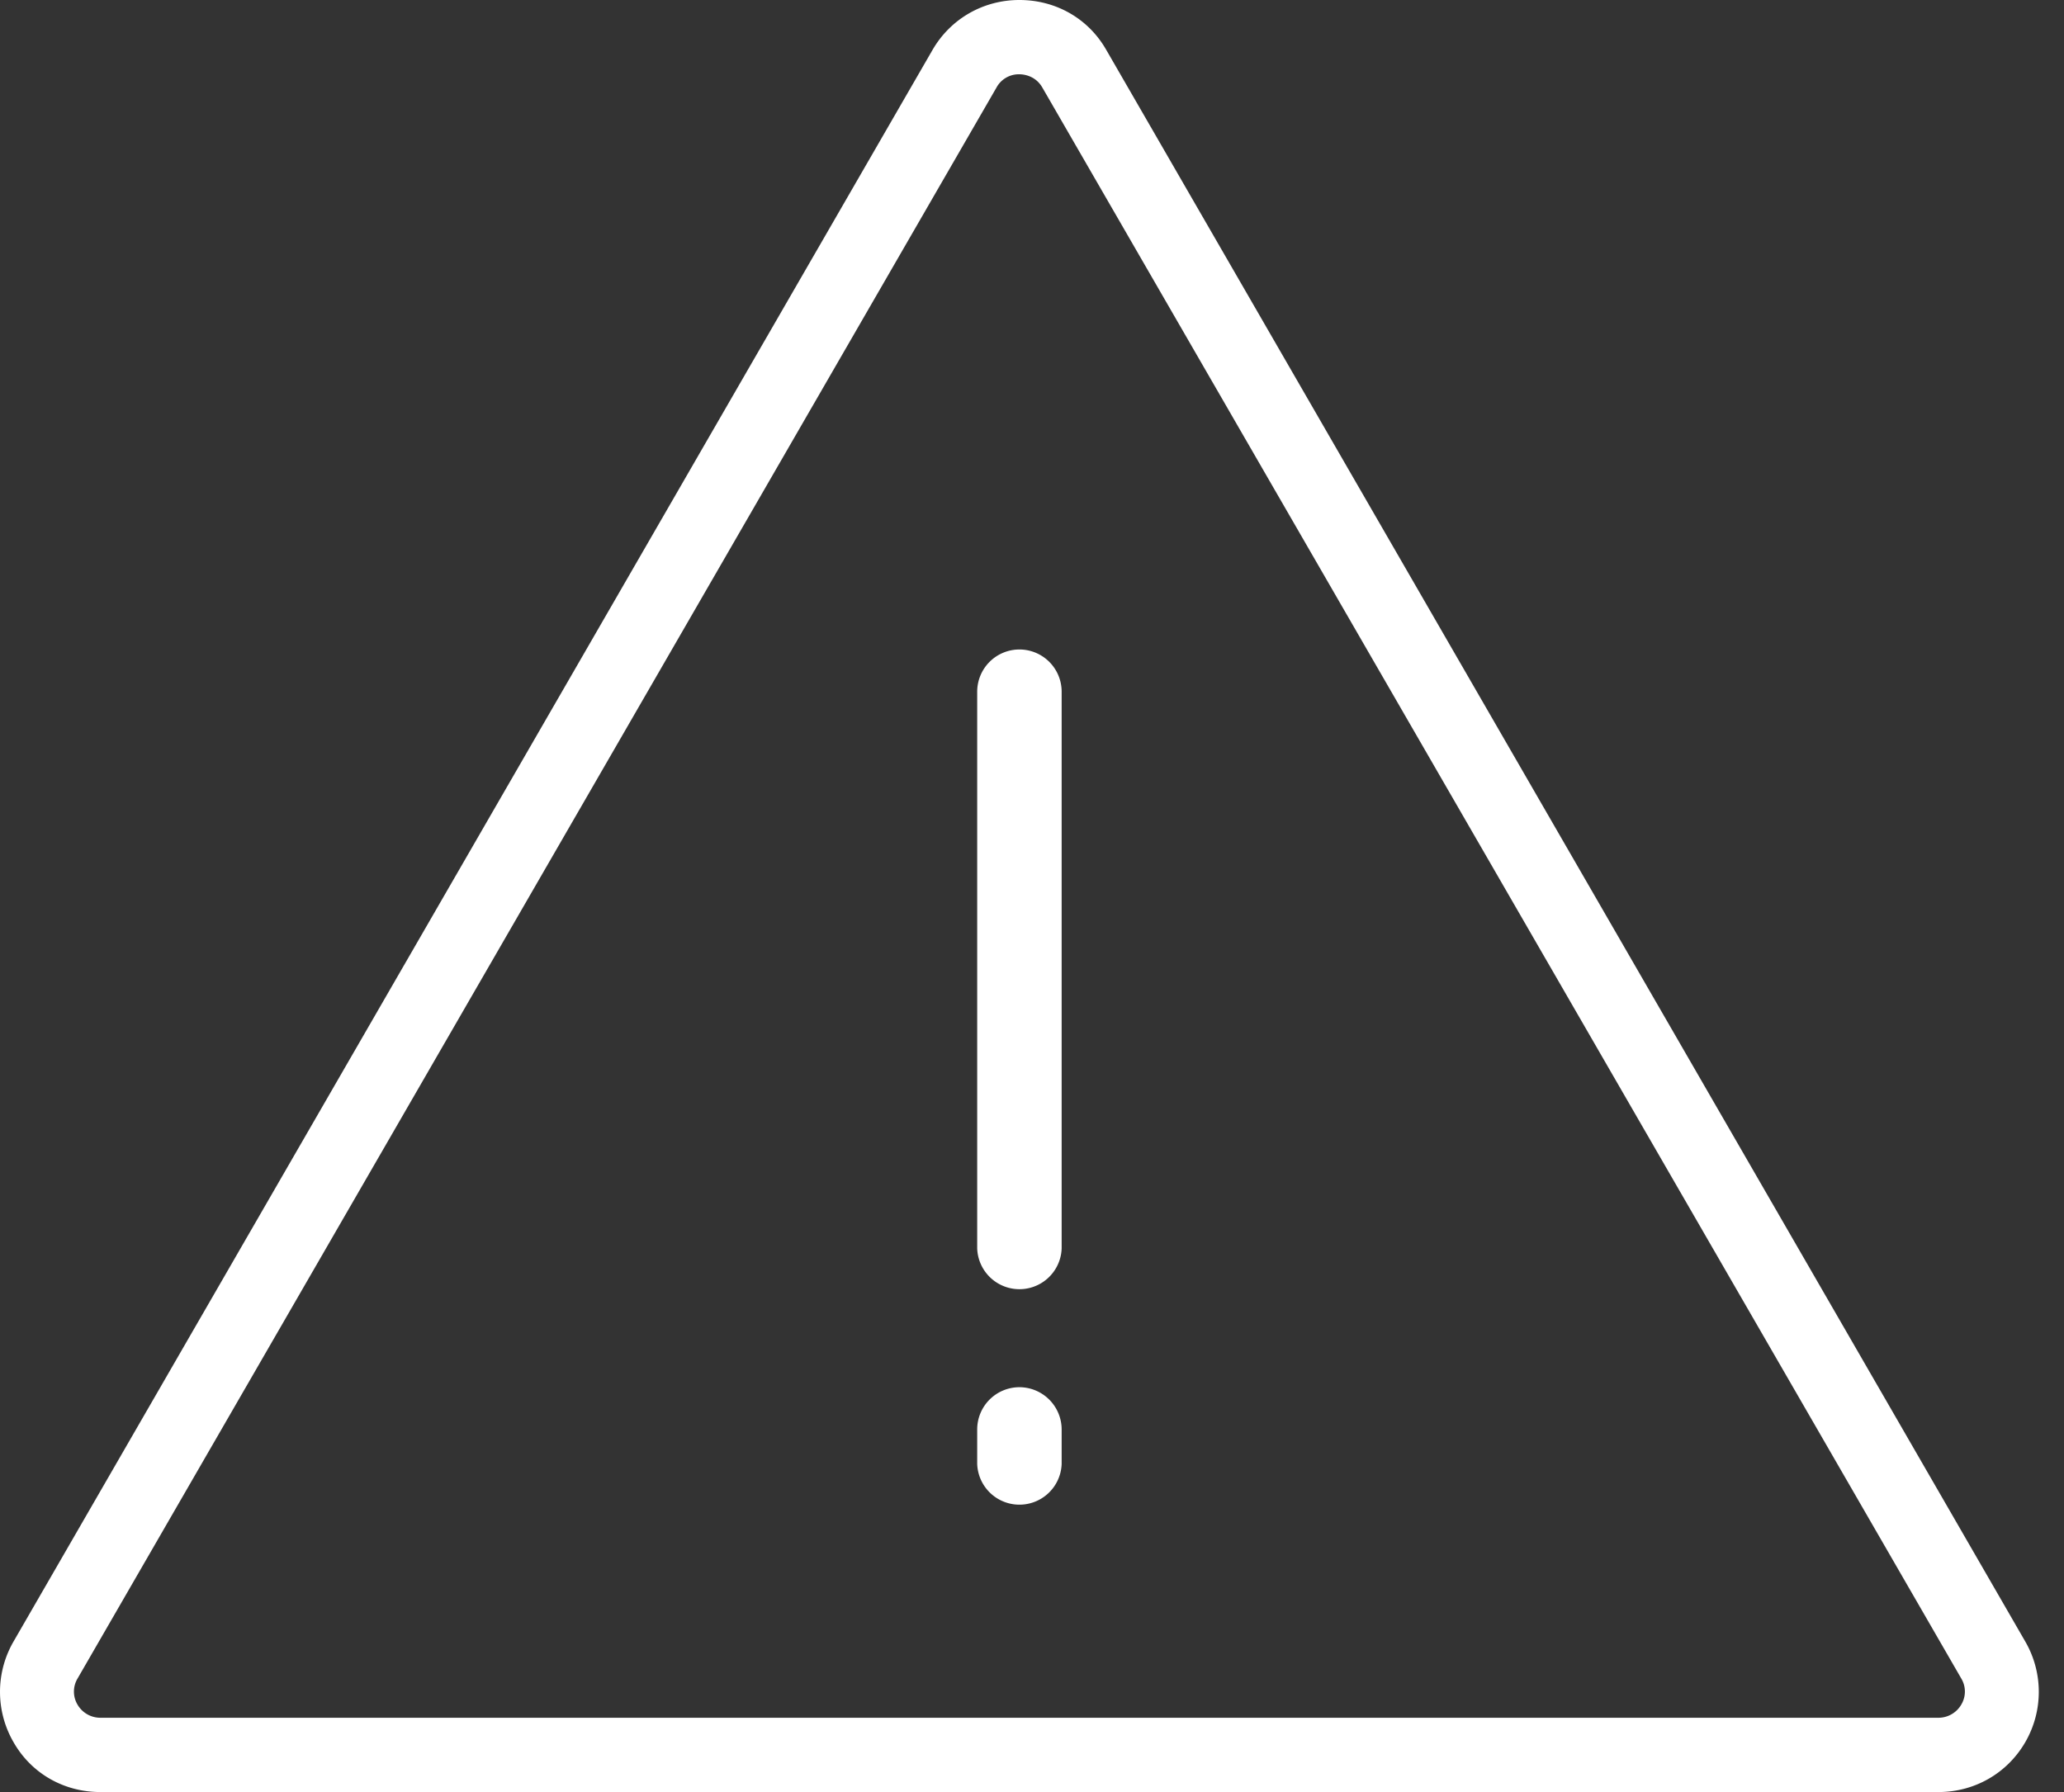 <svg width="38" height="33" fill="none" xmlns="http://www.w3.org/2000/svg"><rect width="100%" height="100%" fill="#333333" stroke="none"/><path d="M37.288 30.23L20.368.92c-.33-.58-.93-.92-1.6-.92s-1.27.349-1.6.92L.248 30.23a1.85 1.85 0 000 1.85c.33.58.93.92 1.6.92h33.84c.67 0 1.27-.349 1.6-.92a1.85 1.85 0 000-1.85zm-1.18 1.161a.486.486 0 01-.42.241H1.848a.486.486 0 01-.42-.24.47.47 0 010-.483l16.92-29.3a.467.467 0 01.42-.241c.08 0 .295.026.42.24l16.92 29.3a.467.467 0 010 .483z" fill="#fff"/><path d="M18.768 11.96a.778.778 0 00-.777.777V22.99a.778.778 0 001.555 0V12.737a.778.778 0 00-.778-.777zm0 13.585a.778.778 0 00-.777.778v.635a.778.778 0 001.555 0v-.626a.78.78 0 00-.778-.787z" fill="#fff"/></svg>